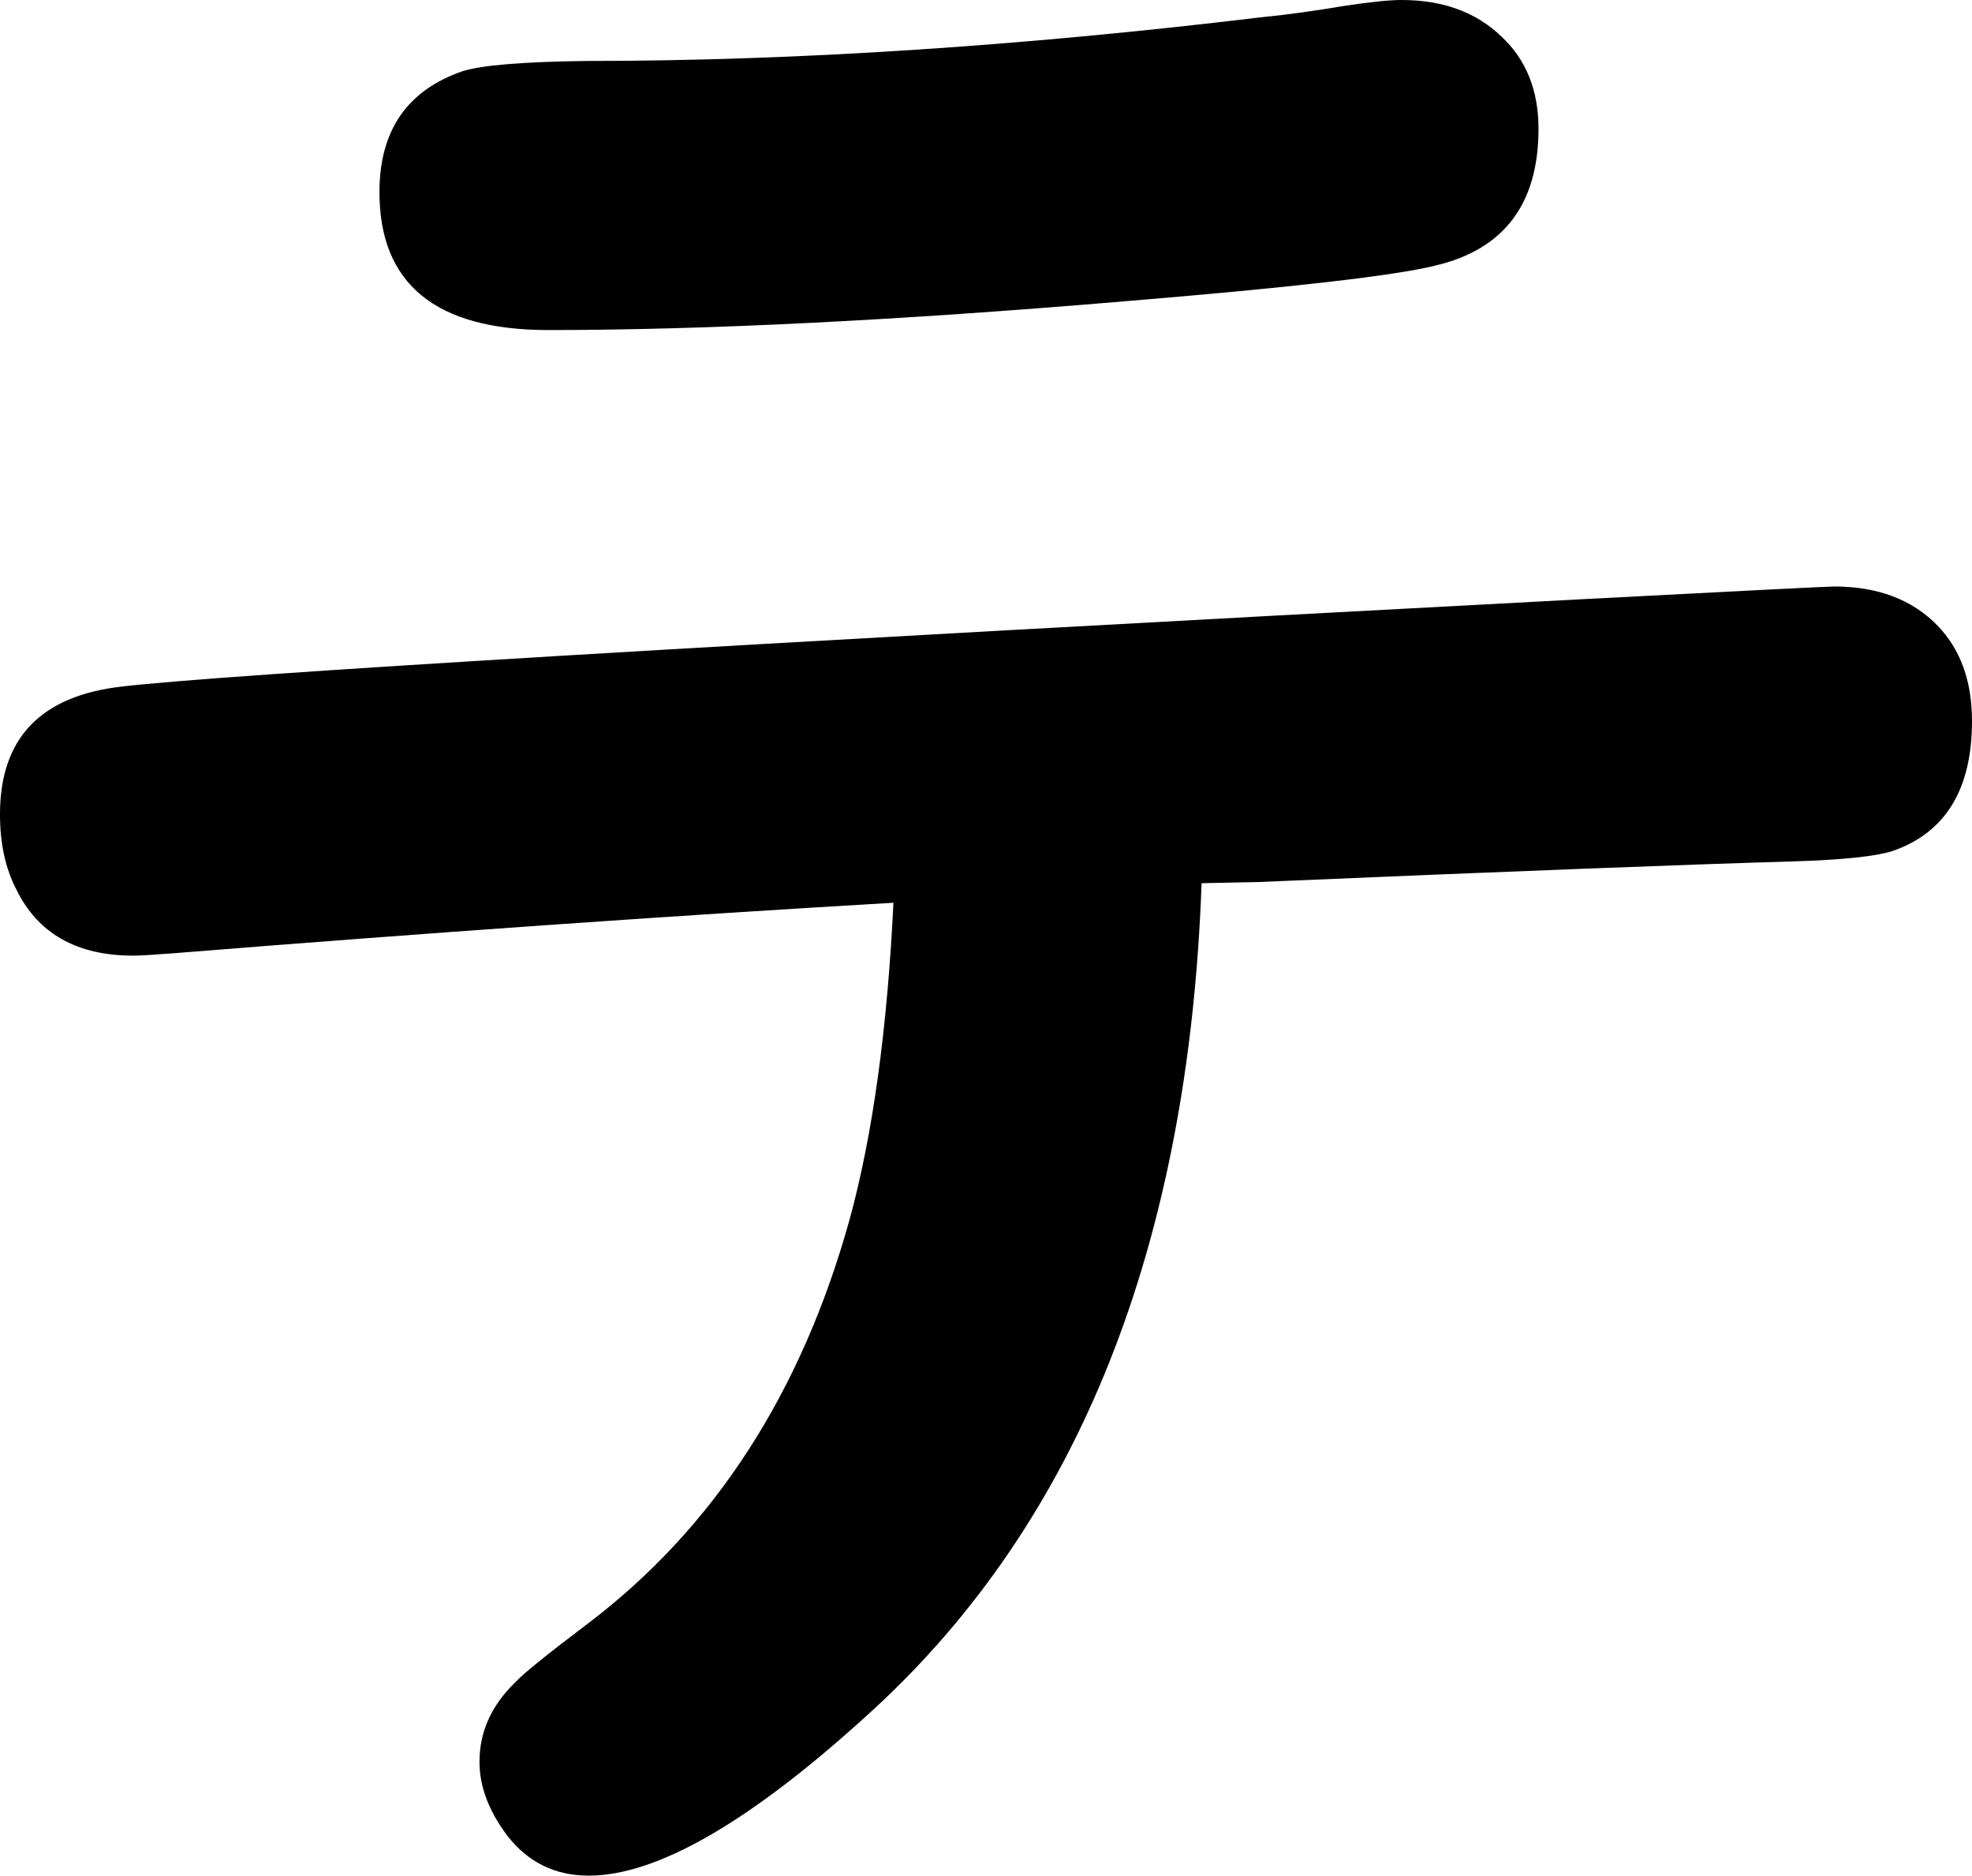 <svg xmlns="http://www.w3.org/2000/svg" viewBox="-10 0 1715 1631" width="1715" height="1631"><path d="M767 785q-291 17-627 44-26 2-34 2-74 0-102-58-14-27-14-65 0-99 106-111 137-16 1271-76 210-11 218-11 57 0 90 34 30 31 30 83 0 89-69 113-22 7-85 9-138 4-467 18l-49 1q-17 473-287 720-156 143-246 143-44 0-71-35-24-32-24-64 0-39 31-69 10-11 63-51 165-125 228-352 30-110 38-275zM1209 0q54 0 87 32 32 30 32 80 0 98-90 119-52 13-270 31-296 25-501 25-147 0-147-120 0-80 72-105 25-8 109-9 270 0 586-38 31-3 73-10 33-5 49-5z" style="fill:currentColor"/></svg>